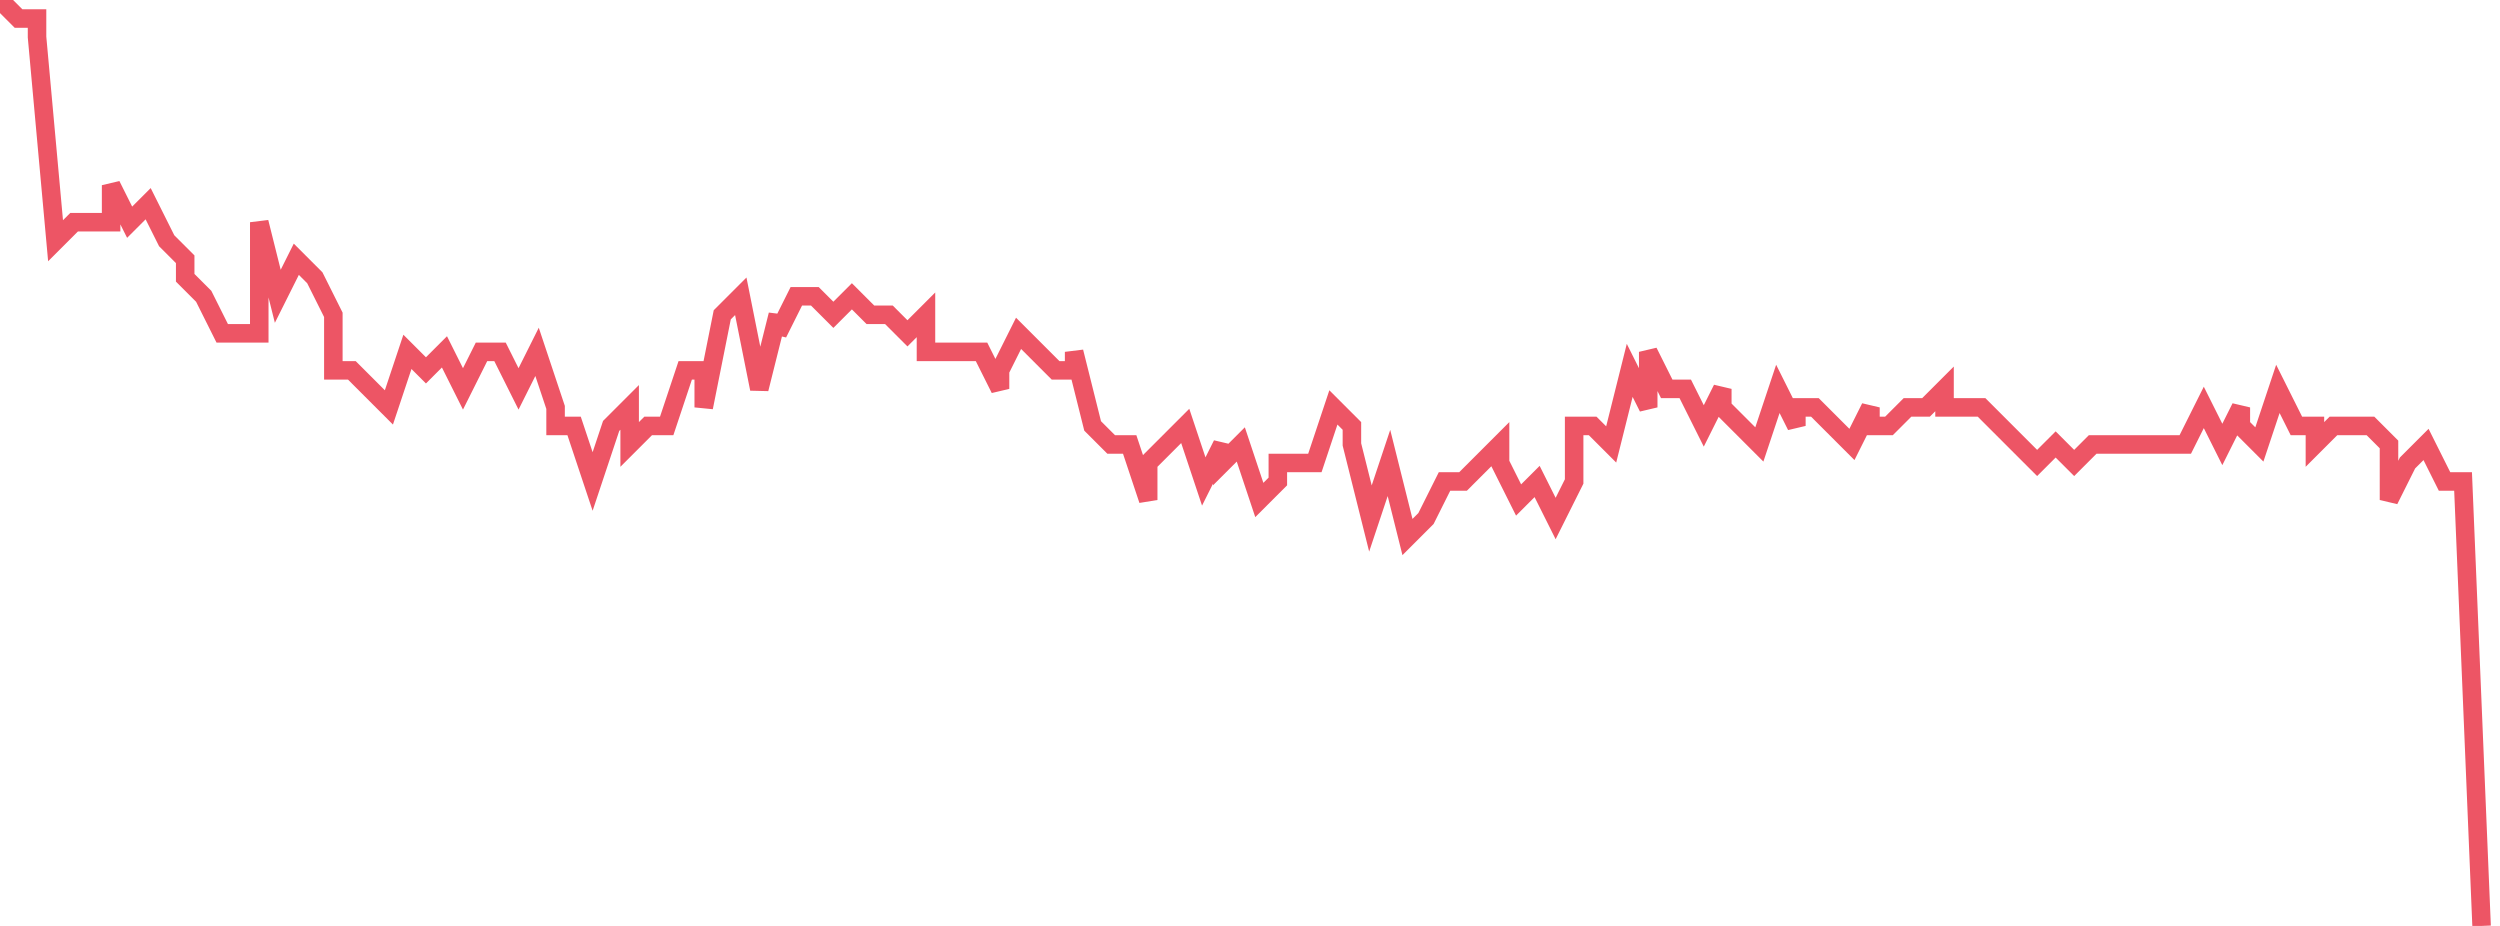 <svg xmlns="http://www.w3.org/2000/svg" width="135" height="50"><path fill="none" stroke="#ed5565" stroke-width="1" d="m0 0 1 1h1v1l1 11 1-1h2v-2l1 2 1-1 1 2 1 1v1l1 1 1 2h2v-6l1 4 1-2 1 1 1 2v3h1l1 1 1 1 1-3 1 1 1-1 1 2 1-2h1l1 2 1-2 1 3v1h1l1 3 1-3 1-1v2l1-1h1l1-3h1v2l1-5 1-1 1 5 1-4v1l1-2h1l1 1 1-1 1 1h1l1 1 1-1v2h3l1 2v-1l1-2 1 1 1 1h1v-1l1 4 1 1h1l1 3v-2l1-1 1-1 1 3 1-2v1l1-1 1 3 1-1v-1h2l1-3 1 1v1l1 4 1-3 1 4 1-1 1-2h1l1-1 1-1v1l1 2 1-1 1 2 1-2v-3h1l1 1 1-4 1 2v-3l1 2h1l1 2 1-2v1l1 1 1 1 1-3 1 2v-1h1l1 1 1 1 1-2v1h1l1-1h1l1-1v1h2l1 1 1 1 1 1 1-1 1 1 1-1h5l1-2 1 2 1-2v1l1 1 1-3 1 2h1v1l1-1h2l1 1v3l1-2 1-1 1 2h1l1 24"/></svg>
